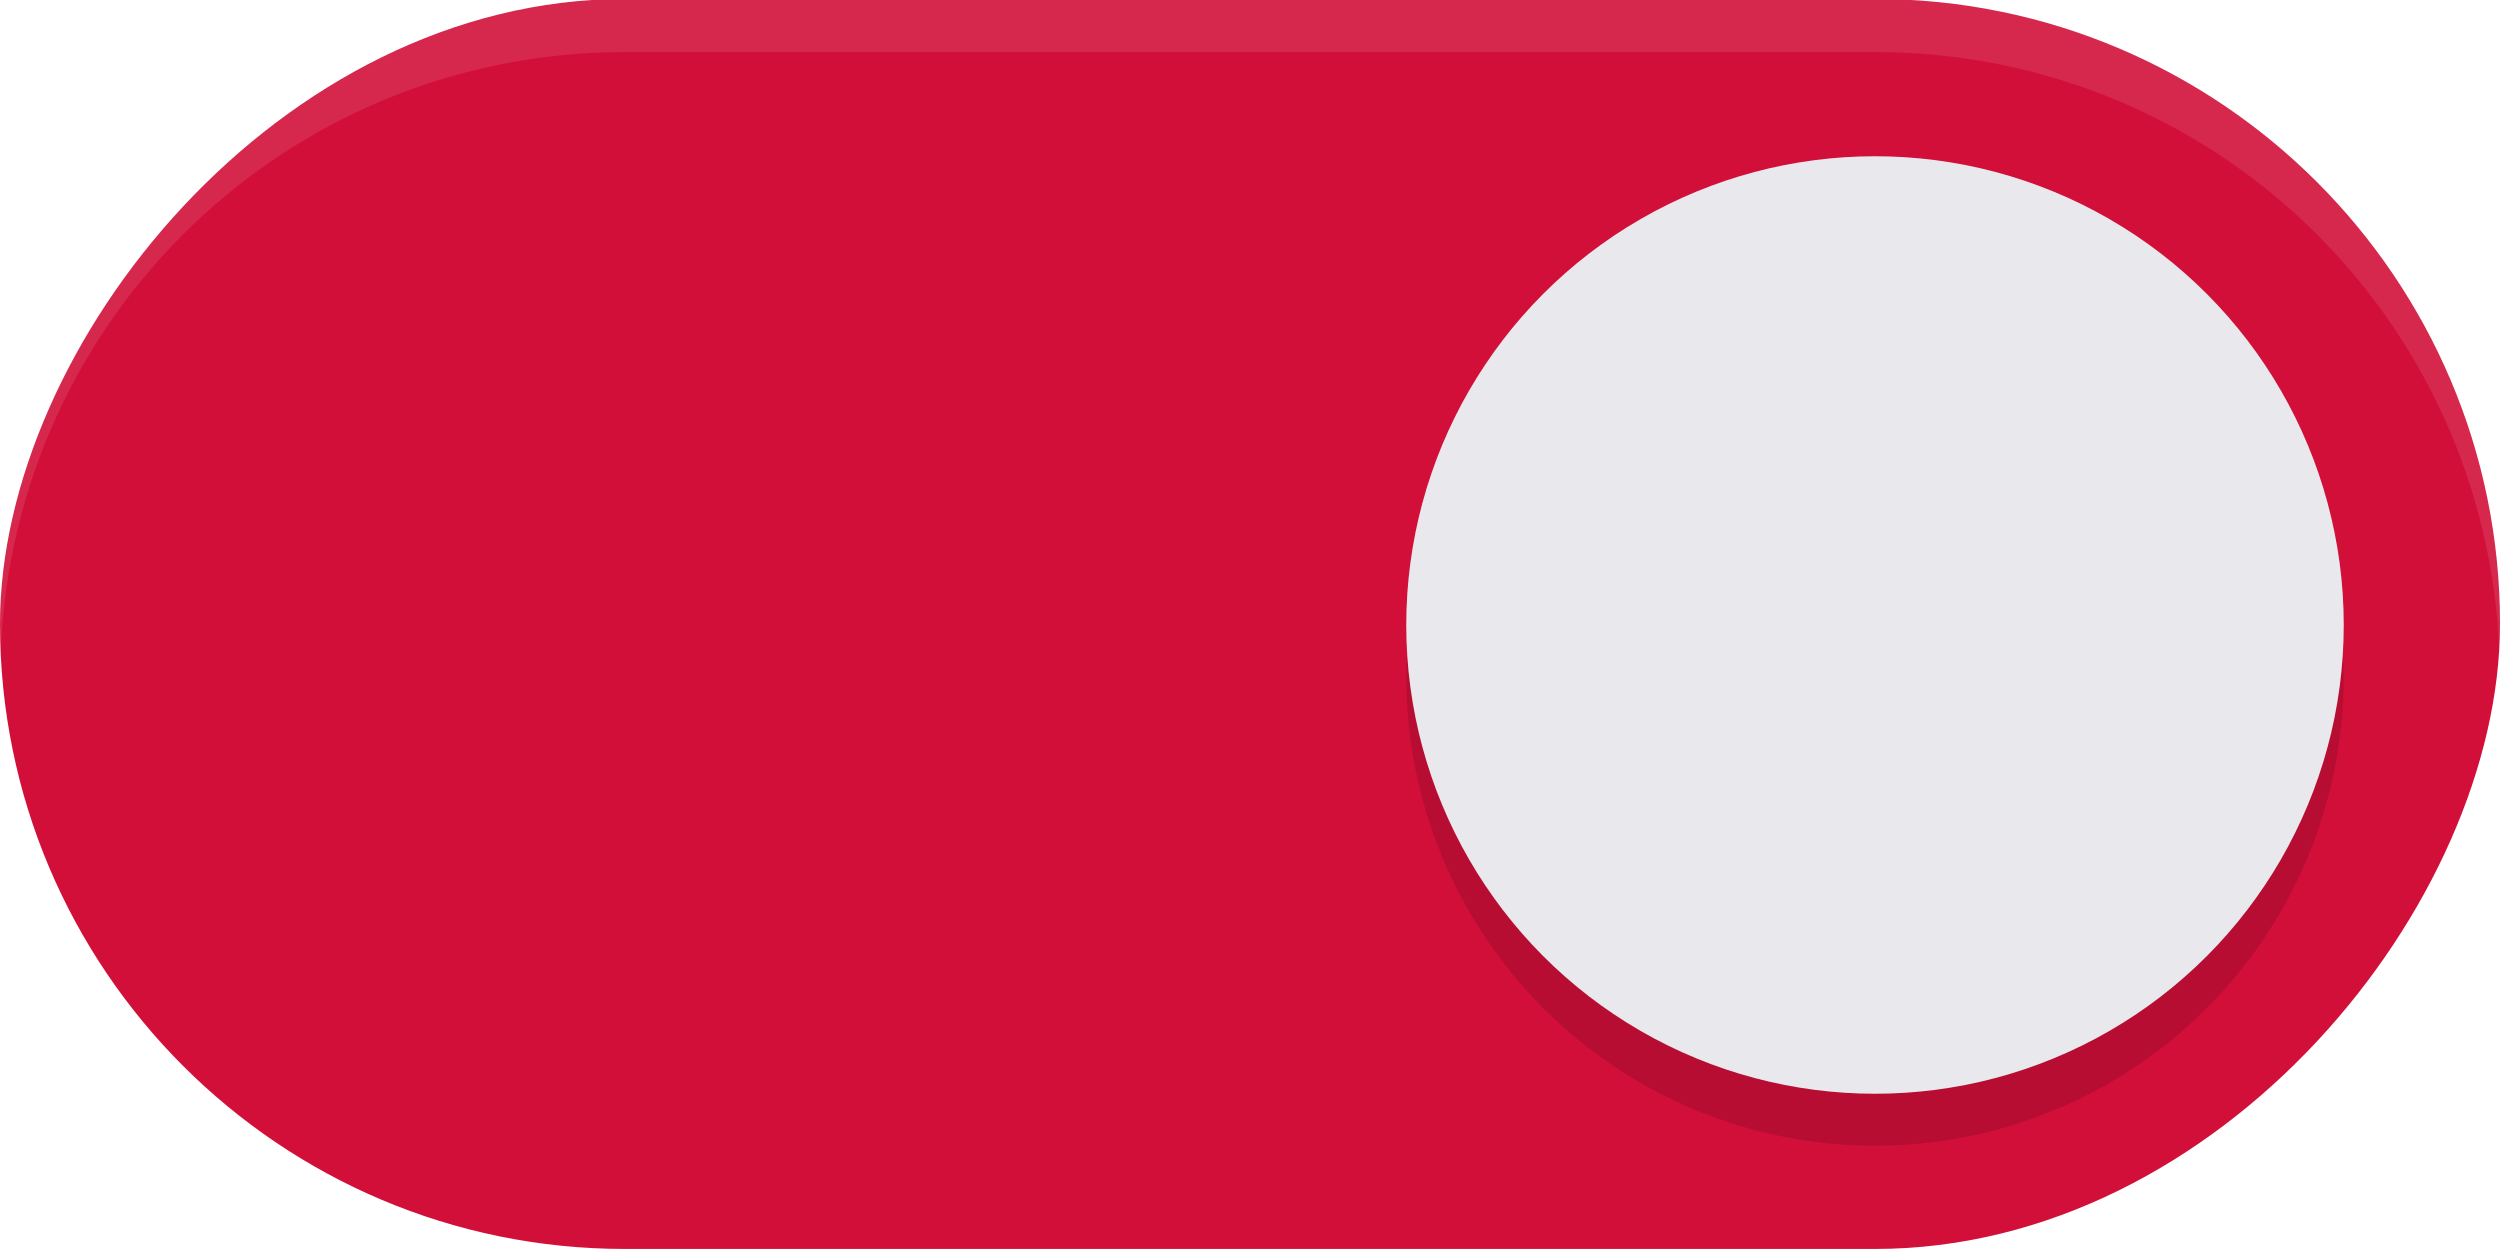 <?xml version="1.0" encoding="UTF-8" standalone="no"?>
<svg
   width="48"
   height="24"
   version="1.1"
   id="svg6"
   sodipodi:docname="toggle-on.svg"
   inkscape:version="1.3.2 (091e20ef0f, 2023-11-25)"
   xmlns:inkscape="http://www.inkscape.org/namespaces/inkscape"
   xmlns:sodipodi="http://sodipodi.sourceforge.net/DTD/sodipodi-0.dtd"
   xmlns="http://www.w3.org/2000/svg"
   xmlns:svg="http://www.w3.org/2000/svg">
  <defs
     id="defs10">
    <filter
       inkscape:collect="always"
       style="color-interpolation-filters:sRGB"
       id="filter863"
       x="-0.147"
       y="-0.147"
       width="1.294"
       height="1.294">
      <feGaussianBlur
         inkscape:collect="always"
         stdDeviation="1.103"
         id="feGaussianBlur865" />
    </filter>
  </defs>
  <sodipodi:namedview
     id="namedview8"
     pagecolor="#ffffff"
     bordercolor="#000000"
     borderopacity="0.25"
     inkscape:showpageshadow="2"
     inkscape:pageopacity="0.0"
     inkscape:pagecheckerboard="0"
     inkscape:deskcolor="#d1d1d1"
     showgrid="true"
     inkscape:zoom="5.9"
     inkscape:cx="17.118644"
     inkscape:cy="17.711864"
     inkscape:window-width="1920"
     inkscape:window-height="1043"
     inkscape:window-x="0"
     inkscape:window-y="0"
     inkscape:window-maximized="1"
     inkscape:current-layer="svg6">
    <inkscape:grid
       type="xygrid"
       id="grid293"
       originx="0"
       originy="0"
       spacingy="1"
       spacingx="1"
       units="px"
       visible="true" />
  </sodipodi:namedview>
  <rect
     transform="scale(-1,1)"
     x="-48"
     y="-0.02"
     width="48"
     height="24"
     rx="12"
     ry="12"
     fill="#E53935"
     stroke-width="0"
     style="paint-order:stroke fill markers;fill:#d20f39;fill-opacity:1"
     id="rect2" />
  <circle
     cx="36"
     cy="13"
     r="9"
     fill="#ffffff"
     stroke-width="0"
     style="paint-order:stroke fill markers;fill:#000000;filter:url(#filter863);opacity:0.35"
     id="circle307" />
  <circle
     cx="36"
     cy="12"
     r="9"
     fill="#ffffff"
     stroke-width="0"
     style="paint-order:stroke fill markers;fill:#e9e9ed;fill-opacity:1"
     id="circle4" />
  <path
     id="rect876"
     style="paint-order:stroke fill markers;fill:#ffffff;opacity:0.1"
     d="M -12 -0.02 C -5.352 -0.02 0 5.332 0 11.98 C 0 12.152 -0.007 12.321 -0.014 12.49 C -0.279 6.081 -5.523 1 -12 1 L -36 1 C -42.477 1 -47.721 6.081 -47.986 12.49 C -47.993 12.321 -48 12.152 -48 11.98 C -48 5.332 -42.648 -0.02 -36 -0.02 L -12 -0.02 z "
     transform="scale(-1,1)" />
</svg>

